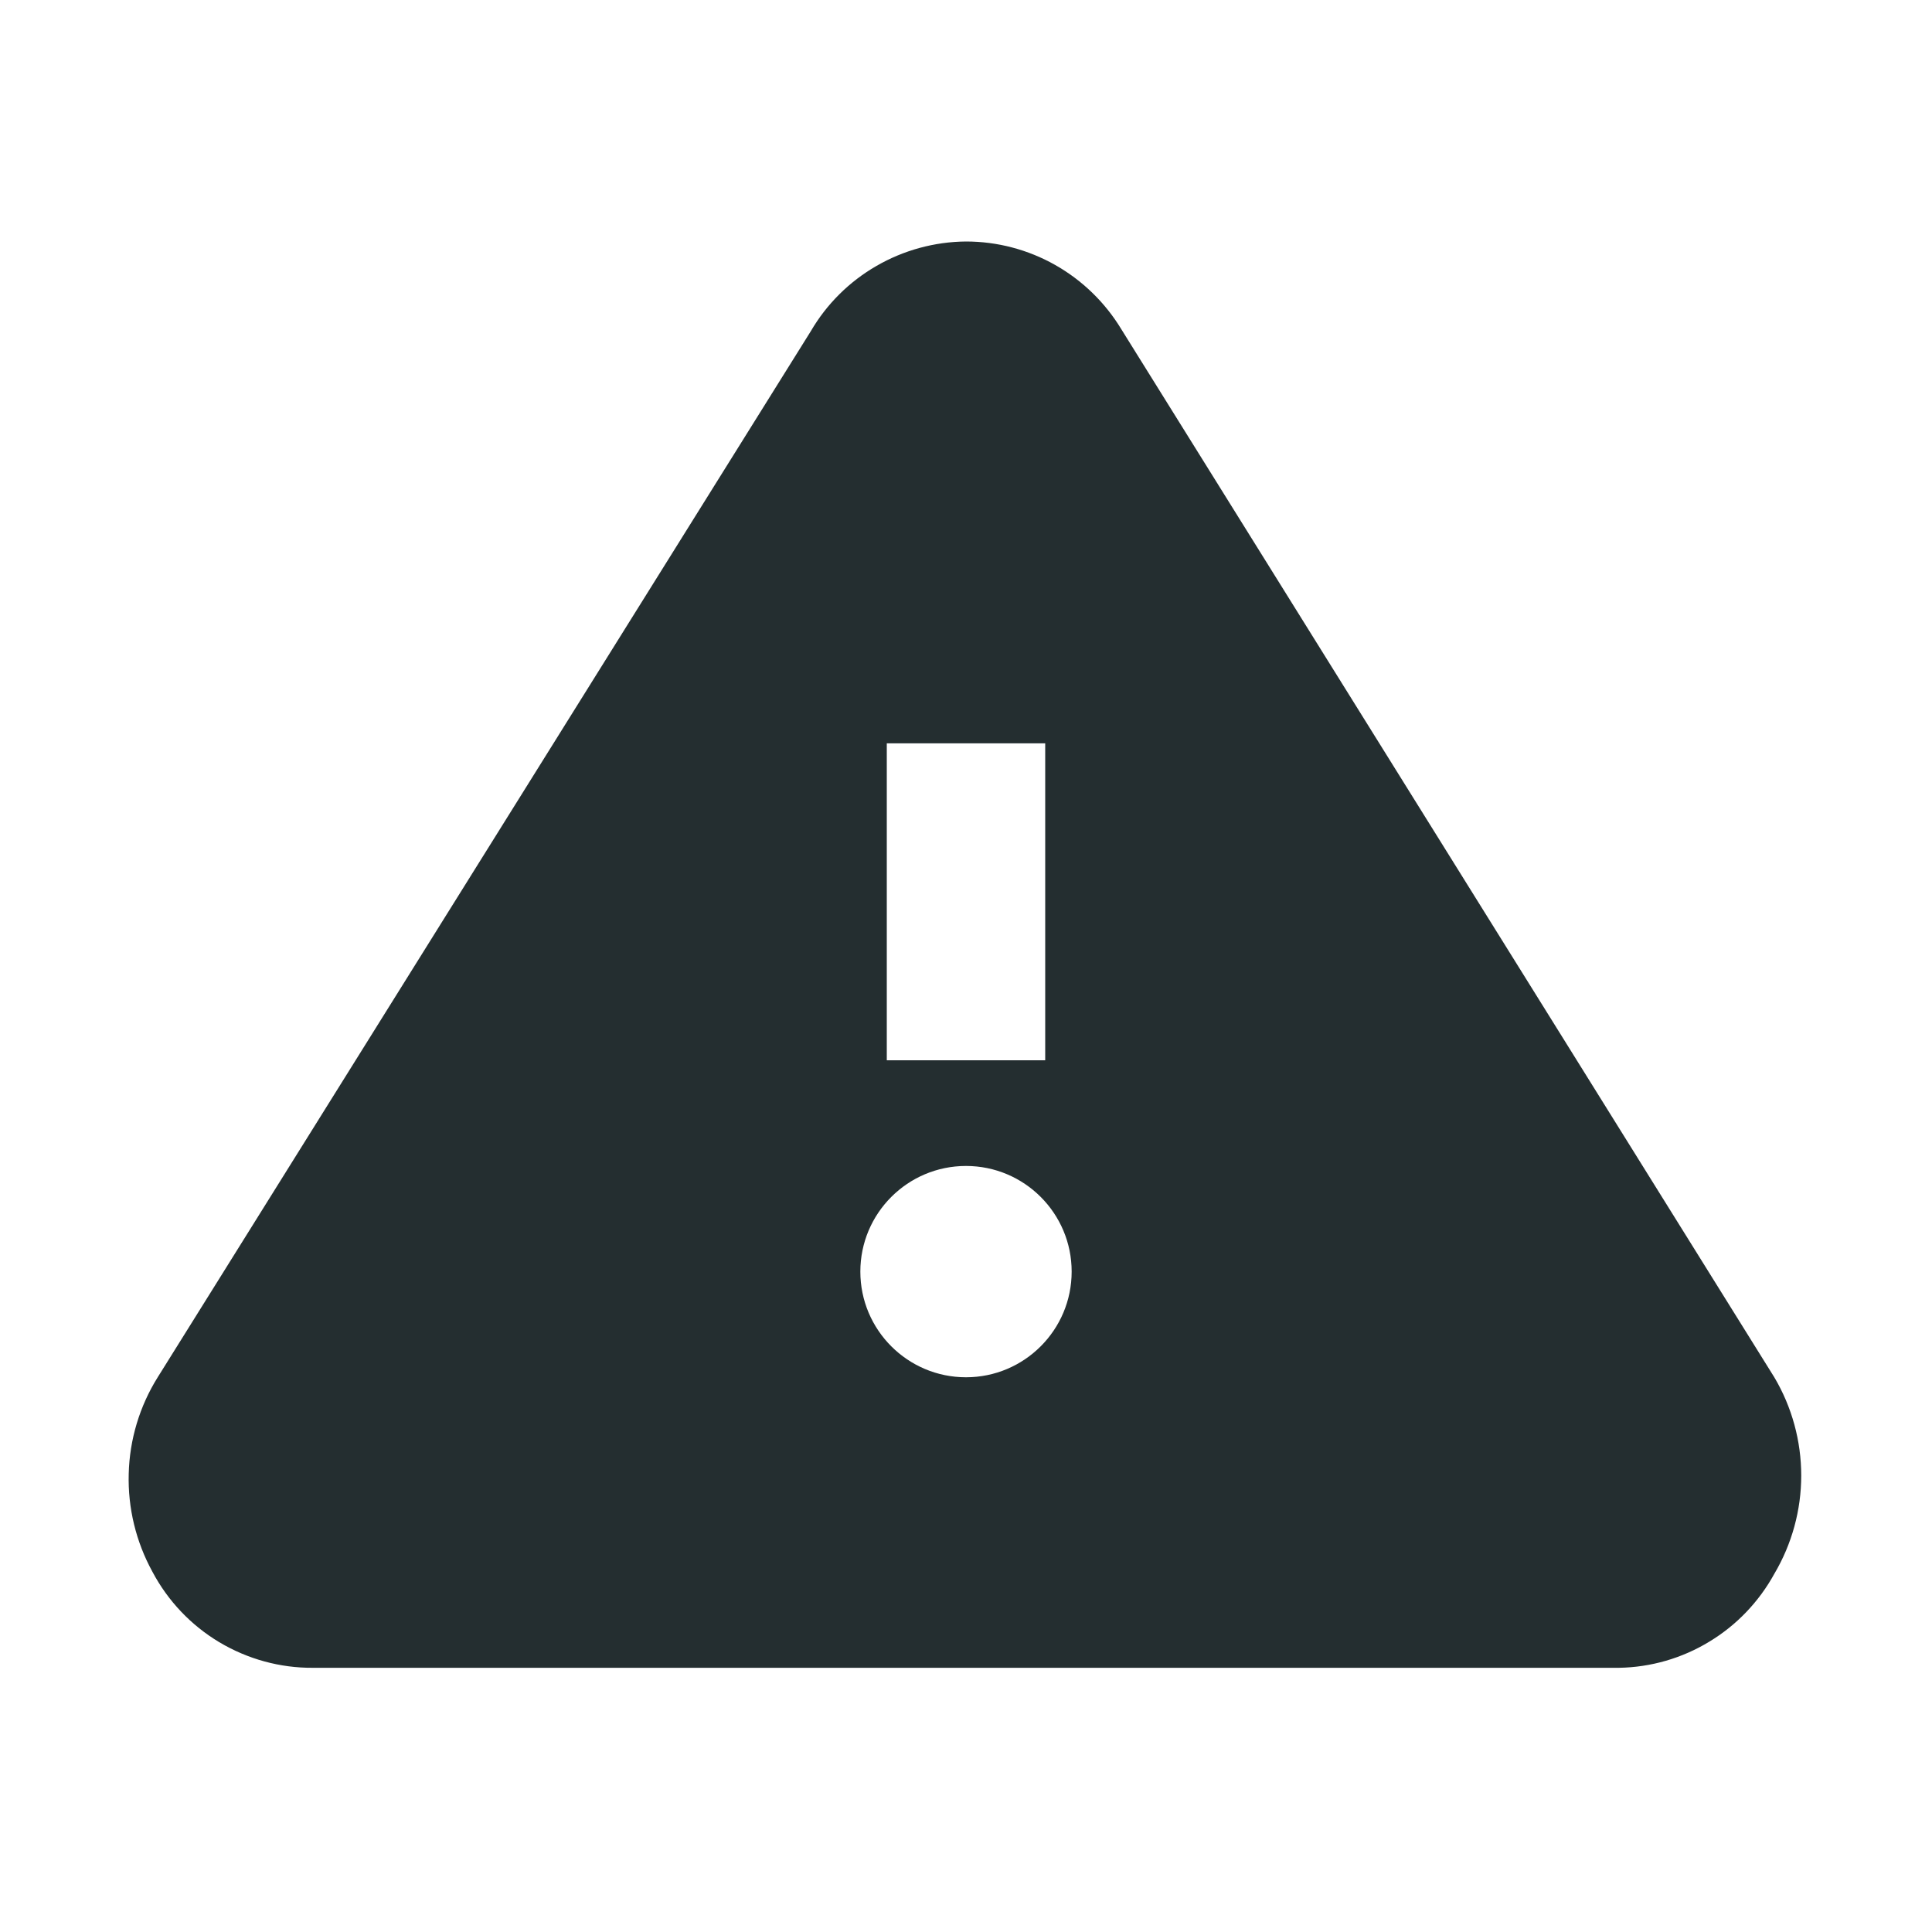 <svg width="16" height="16" viewBox="0 0 16 16" fill="none" xmlns="http://www.w3.org/2000/svg">
<path fill-rule="evenodd" clip-rule="evenodd" d="M2.592 13.812H13.407C13.671 13.808 13.93 13.733 14.155 13.596C14.381 13.46 14.567 13.265 14.694 13.034C14.84 12.787 14.917 12.506 14.917 12.22C14.917 11.934 14.84 11.652 14.694 11.406L9.286 2.726C9.152 2.505 8.964 2.322 8.738 2.194C8.513 2.067 8.259 2 8 2C7.74 2.002 7.484 2.072 7.259 2.202C7.033 2.332 6.845 2.519 6.714 2.744L1.306 11.406C1.156 11.646 1.073 11.922 1.066 12.205C1.058 12.488 1.126 12.768 1.262 13.016C1.39 13.258 1.582 13.46 1.816 13.6C2.051 13.74 2.319 13.814 2.592 13.812ZM7.344 6.156H8.656V8.781H7.344V6.156ZM8.875 10.531C8.875 11.014 8.483 11.406 8 11.406C7.517 11.406 7.125 11.014 7.125 10.531C7.125 10.048 7.517 9.656 8 9.656C8.483 9.656 8.875 10.048 8.875 10.531Z" fill="#242E30"/>
</svg>
